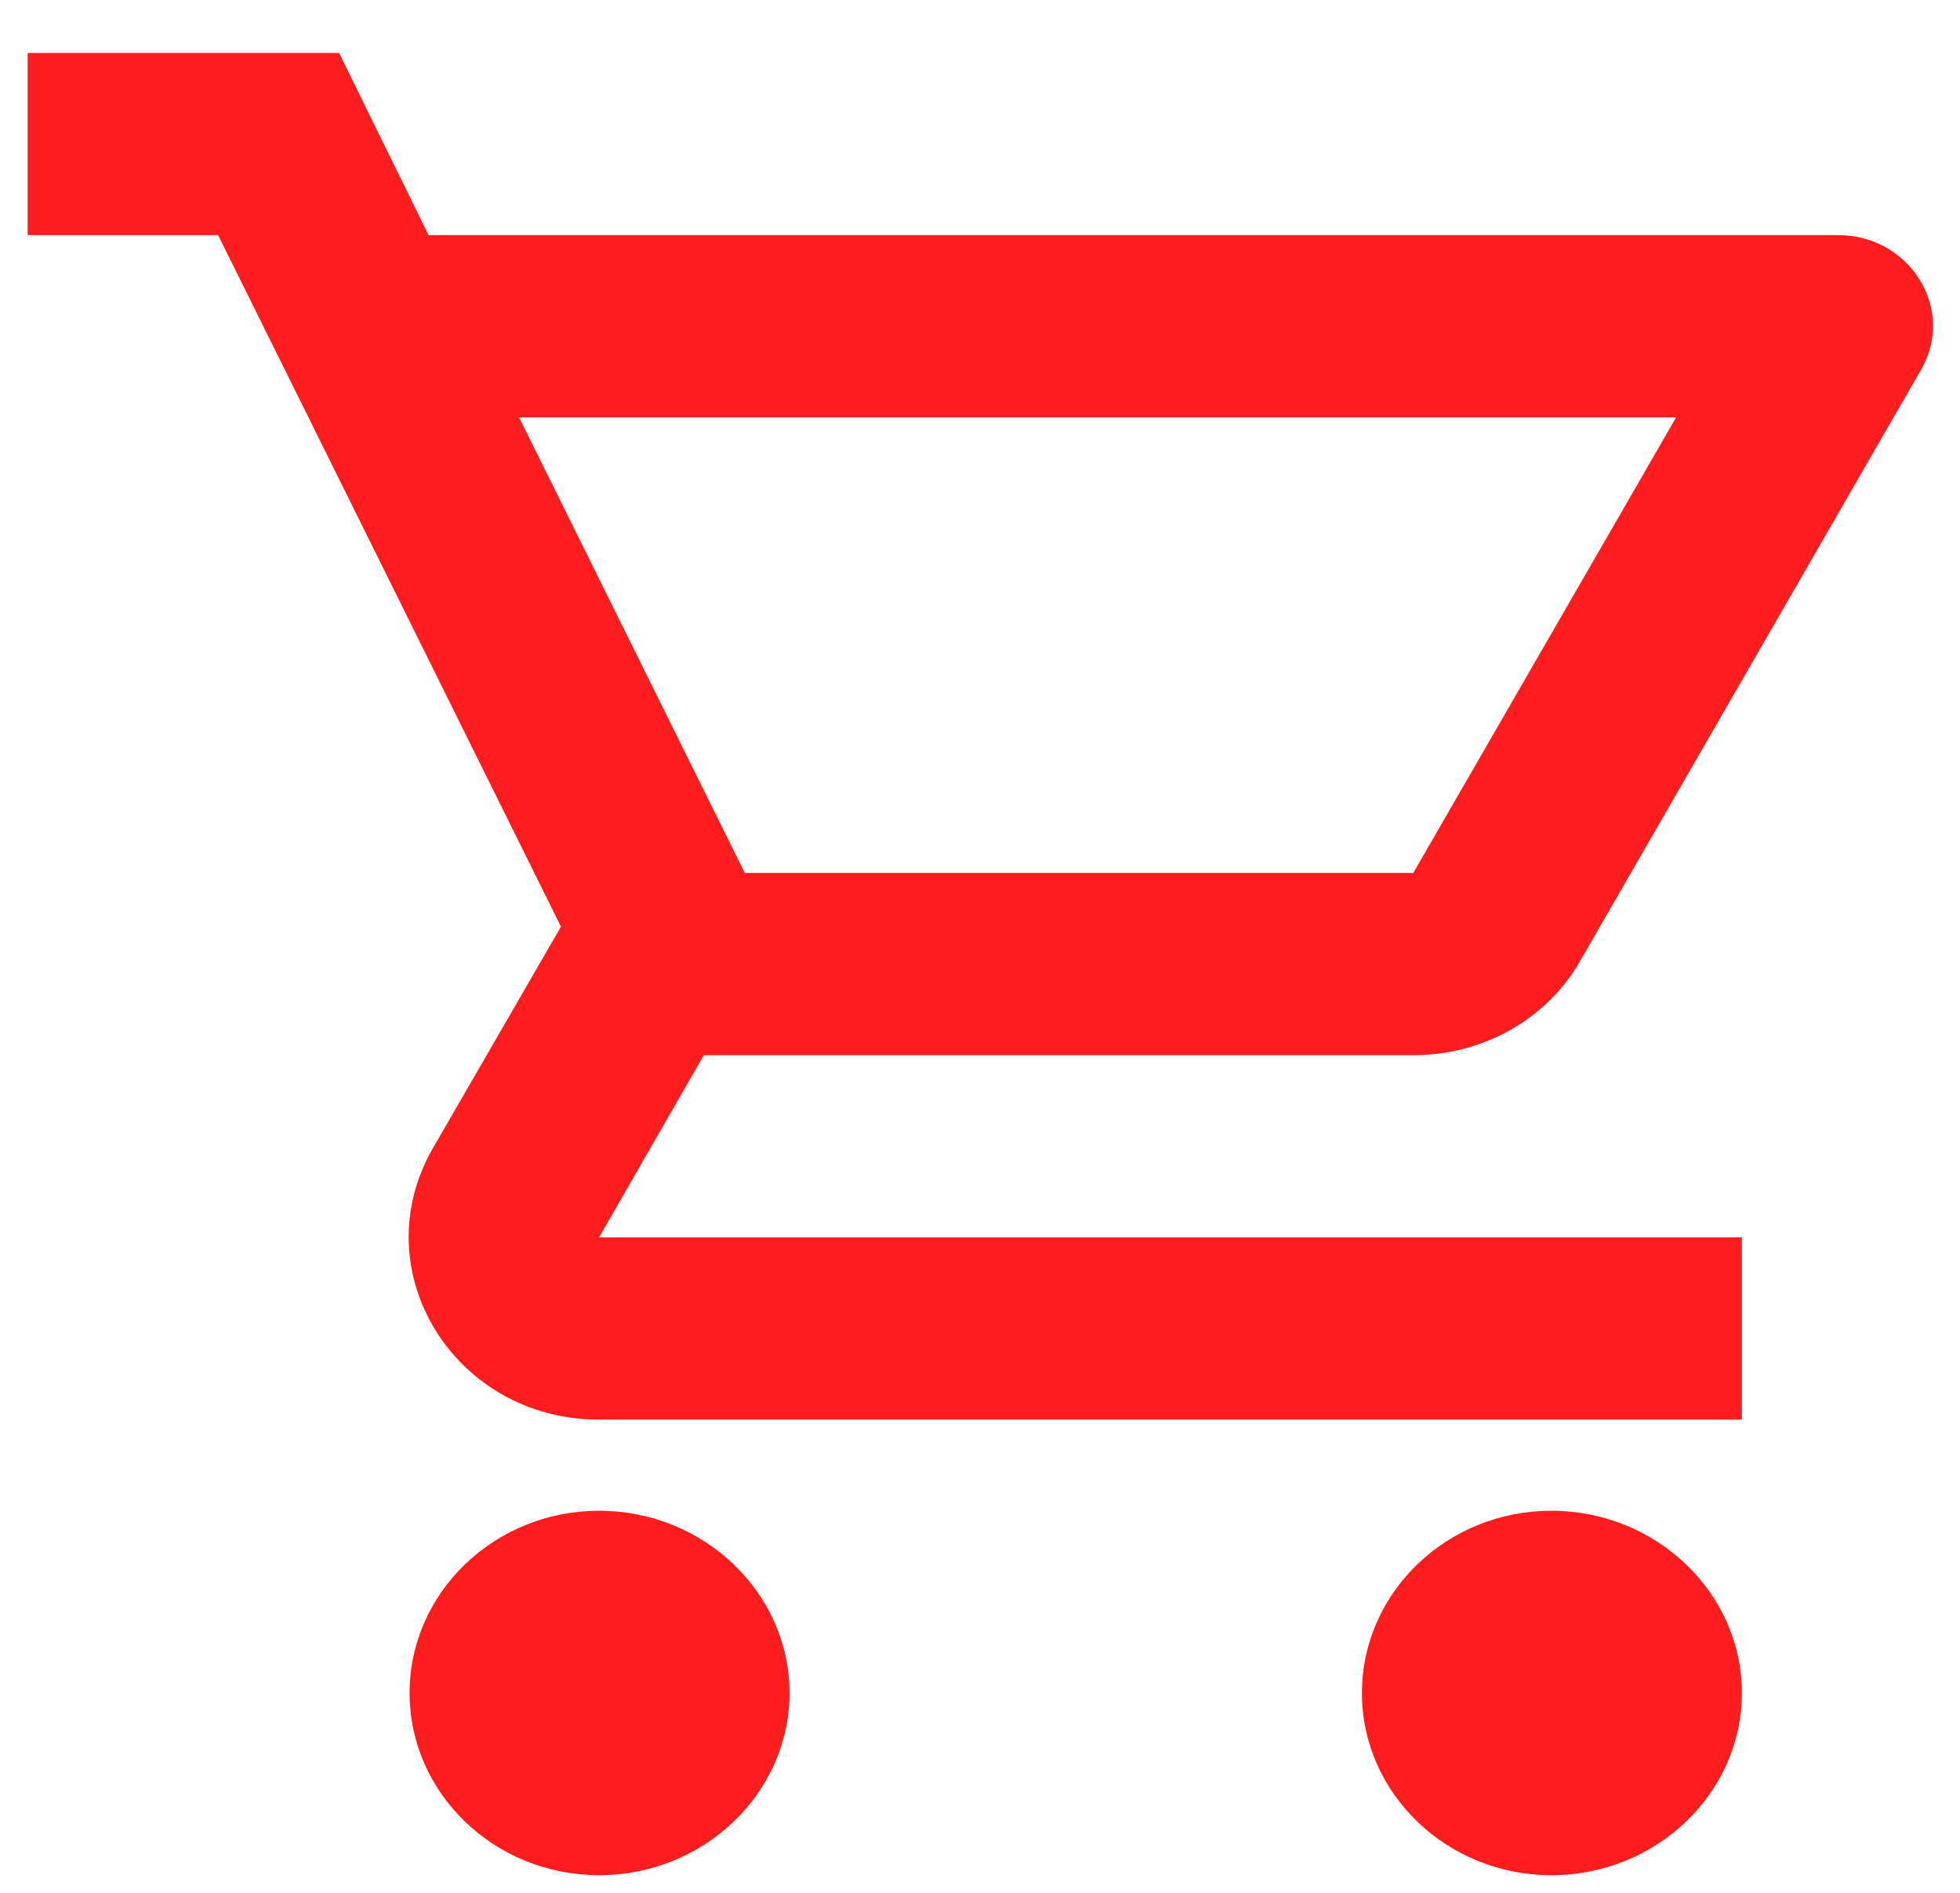 <svg width="29" height="28" viewBox="0 0 29 28" fill="none" xmlns="http://www.w3.org/2000/svg">
<path d="M20.911 15.609C21.968 15.609 22.898 15.056 23.377 14.22L28.422 5.473C28.943 4.583 28.267 3.478 27.196 3.478H6.341L5.017 0.783H0.409V3.478H3.227L8.3 13.708L6.398 16.997C5.369 18.803 6.722 21 8.864 21H25.773V18.304H8.864L10.414 15.609H20.911ZM7.68 6.174H24.8L20.911 12.913H11.02L7.68 6.174ZM8.864 22.348C7.314 22.348 6.06 23.561 6.06 25.044C6.06 26.526 7.314 27.739 8.864 27.739C10.414 27.739 11.682 26.526 11.682 25.044C11.682 23.561 10.414 22.348 8.864 22.348ZM22.954 22.348C21.404 22.348 20.151 23.561 20.151 25.044C20.151 26.526 21.404 27.739 22.954 27.739C24.505 27.739 25.773 26.526 25.773 25.044C25.773 23.561 24.505 22.348 22.954 22.348Z" fill="#FF1C1C"/>
</svg>
